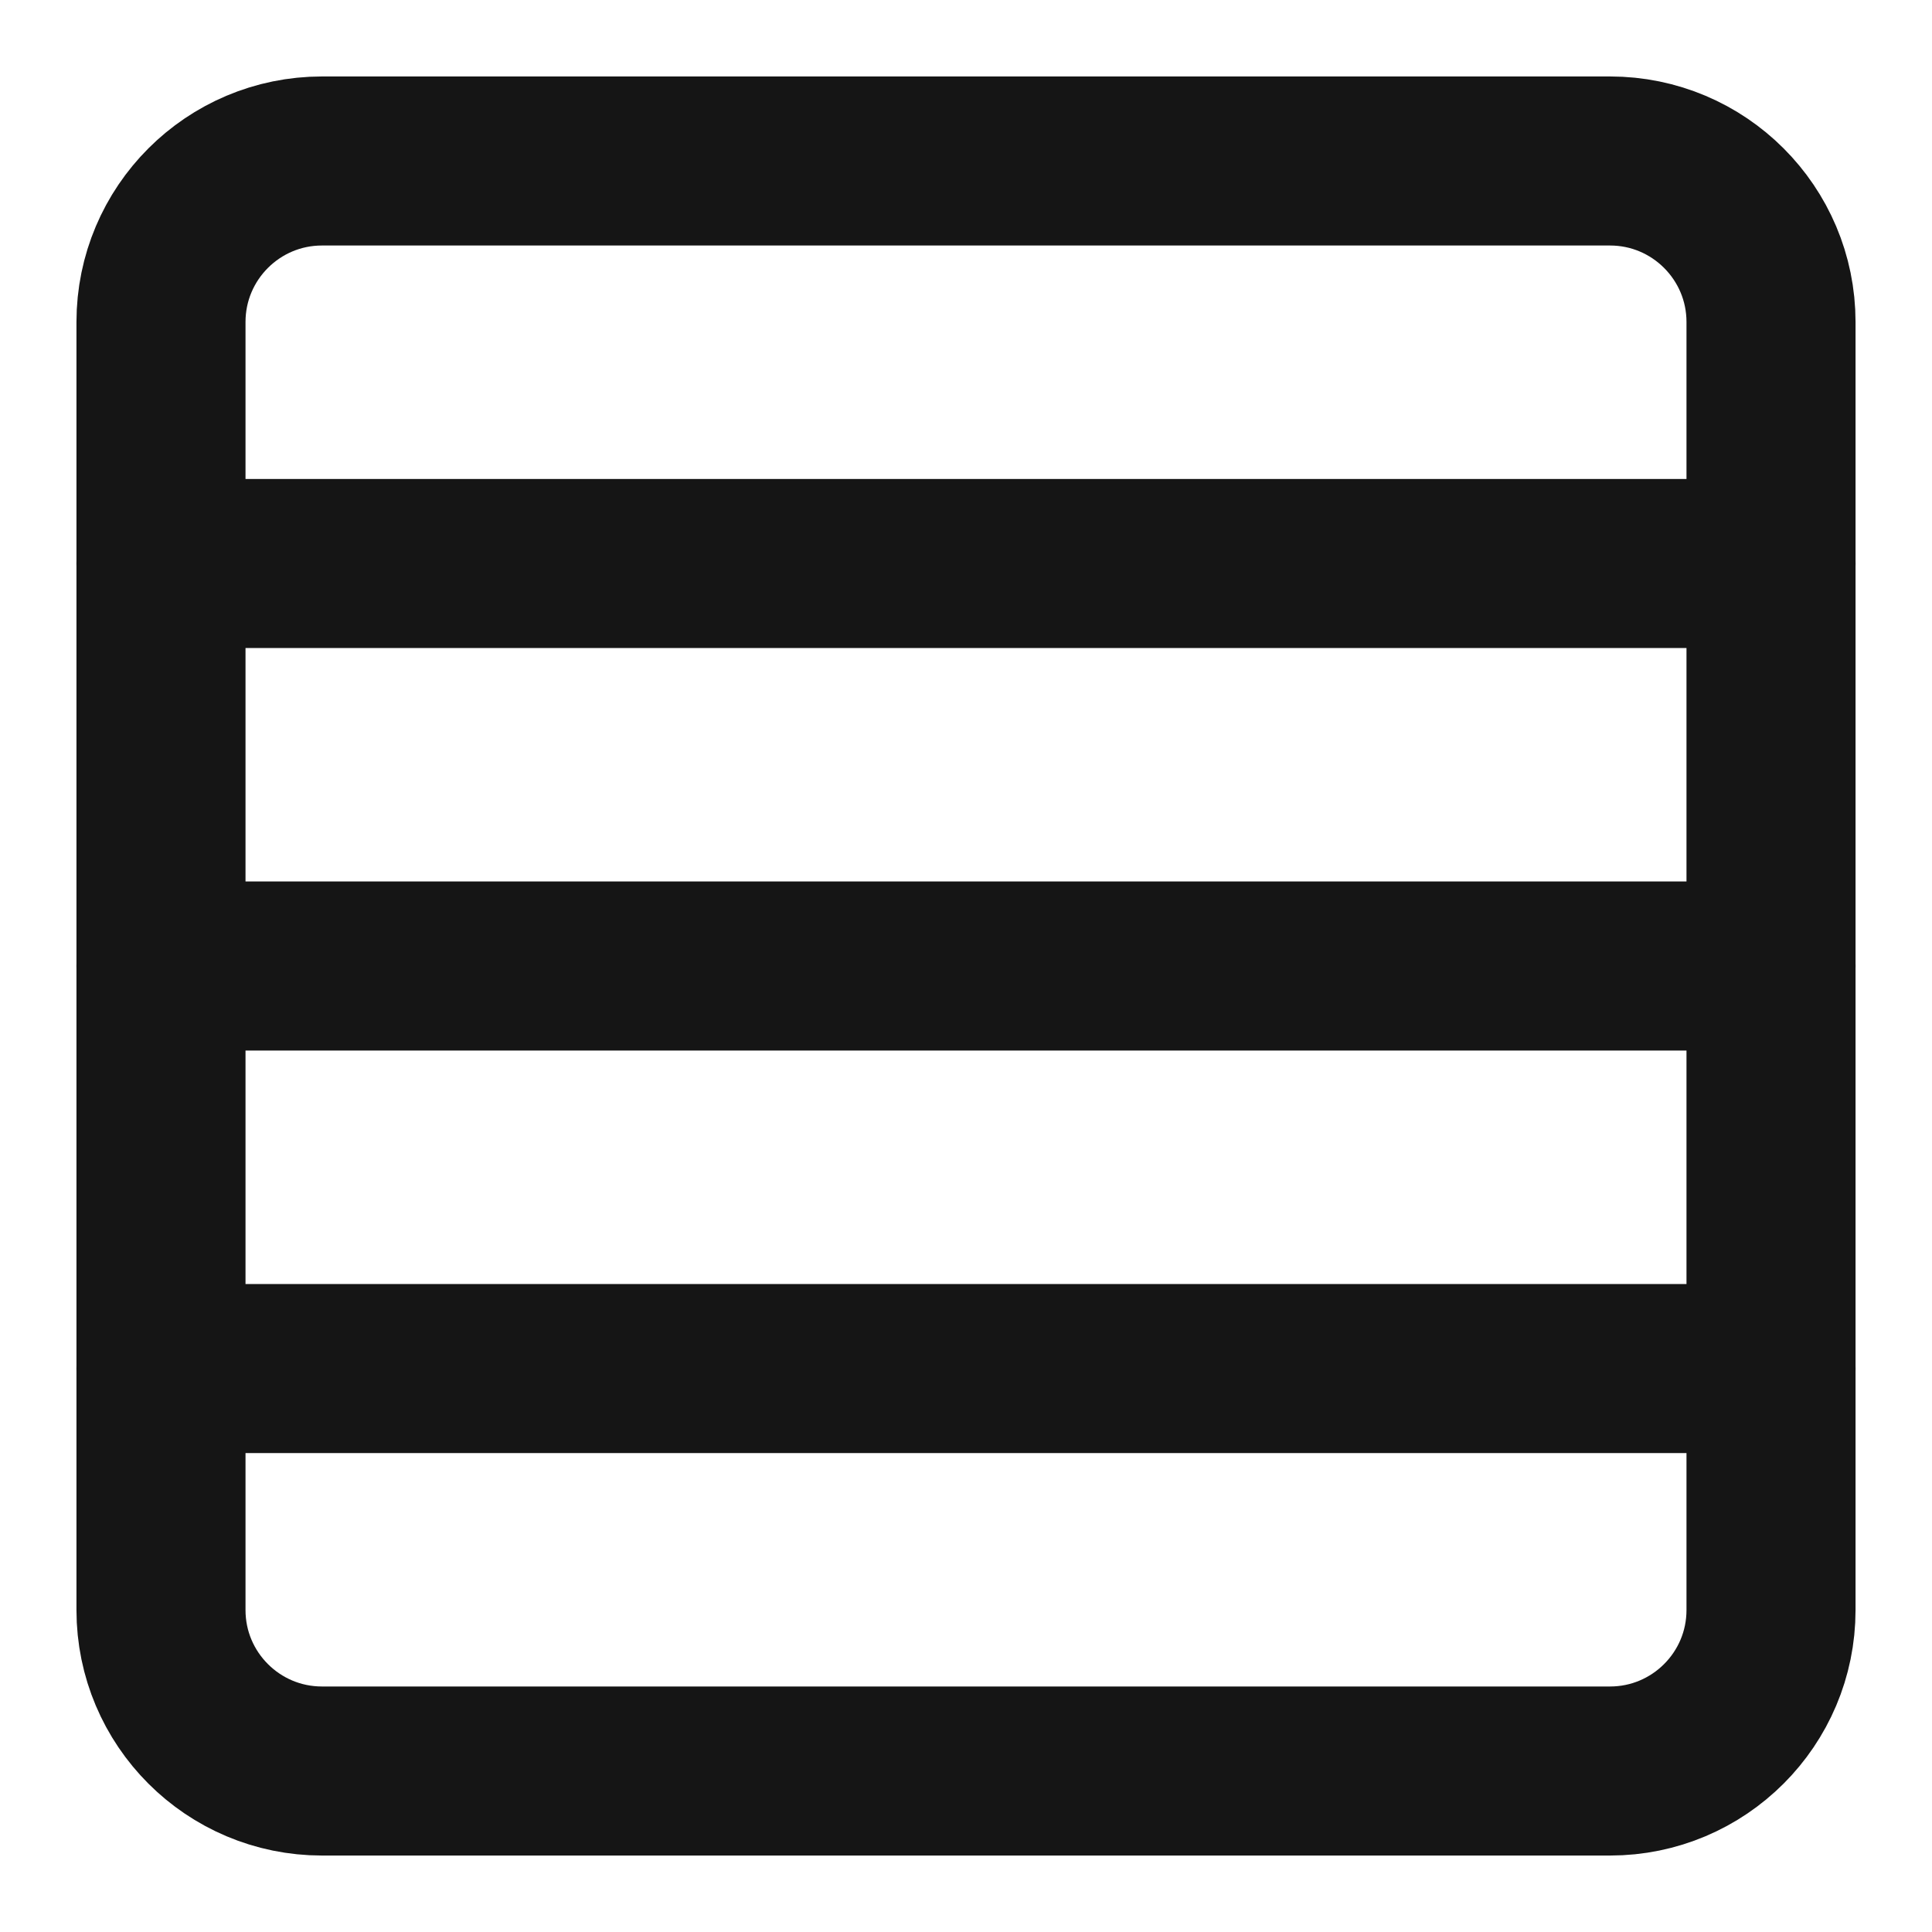 <svg width="40" height="40" viewBox="0 0 40 40" fill="none" xmlns="http://www.w3.org/2000/svg">
<path d="M33.333 3.333H6.667C4.826 3.333 3.333 4.826 3.333 6.667V33.334C3.333 35.174 4.826 36.667 6.667 36.667H33.333C35.174 36.667 36.667 35.174 36.667 33.334V6.667C36.667 4.826 35.174 3.333 33.333 3.333Z" stroke="#151515" stroke-width="3.5" stroke-linecap="round" stroke-linejoin="round"/>
<path d="M3.333 11.667H36.667" stroke="#151515" stroke-width="3.5" stroke-linecap="round" stroke-linejoin="round"/>
<path d="M3.333 20H36.667" stroke="#151515" stroke-width="3.5" stroke-linecap="round" stroke-linejoin="round"/>
<path d="M3.333 28.334H36.667" stroke="#151515" stroke-width="3.5" stroke-linecap="round" stroke-linejoin="round"/>
</svg>